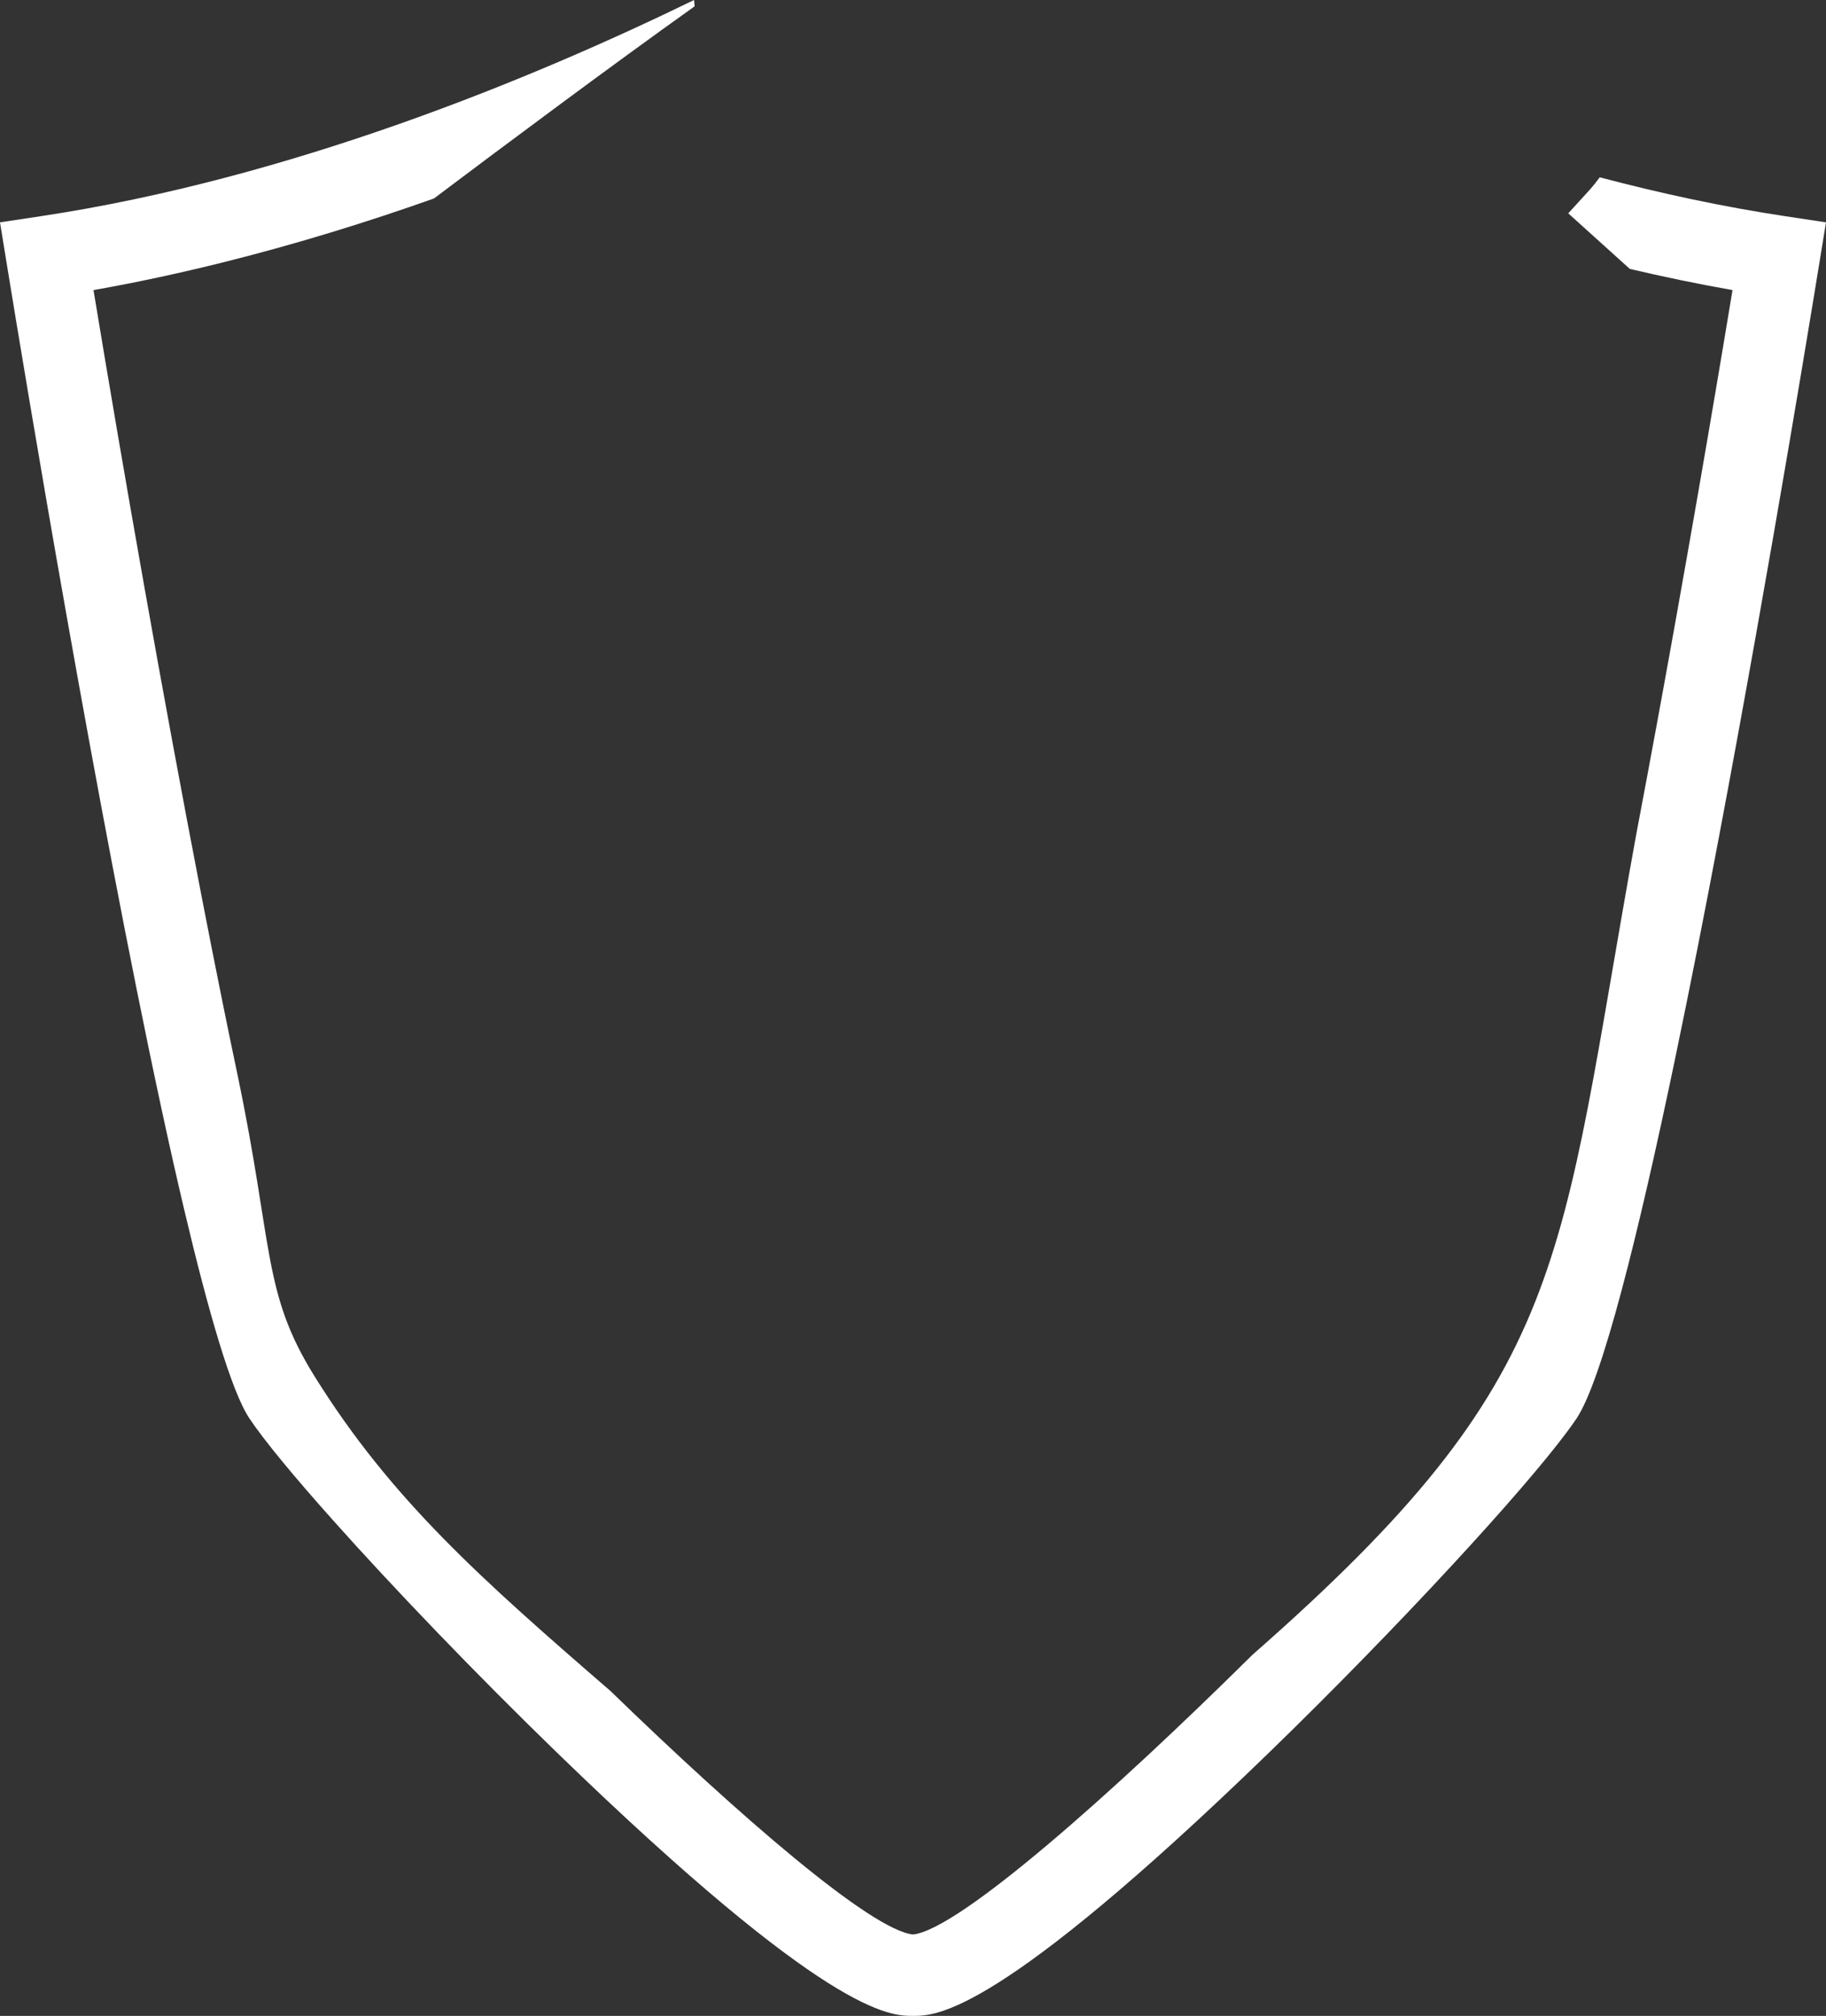 <svg version="1.1" id="图层_1" x="0px" y="0px" width="134.66px" height="148.603px" viewBox="0 0 134.66 148.603" enable-background="new 0 0 134.66 148.603" xml:space="preserve" xmlns="http://www.w3.org/2000/svg" xmlns:xlink="http://www.w3.org/1999/xlink" xmlns:xml="http://www.w3.org/XML/1998/namespace">
  <rect x="0" y="0" width="134.66" height="148.603" fill="#333333" stroke="none"/>
  <path fill="#FFFFFF" d="M131.658,15.938c-4.627-0.696-9.213-1.688-13.684-2.867c-0.227,0.308-0.467,0.615-0.74,0.919
	c-0.535,0.594-1.012,1.117-1.582,1.736l4.541,4.097c2.494,0.585,5.021,1.112,7.572,1.56c-0.781,4.736-1.652,9.883-2.578,15.206
	c-0.529,3.04-1.076,6.138-1.633,9.25c-0.445,2.485-0.898,4.979-1.354,7.461c-0.514,2.796-1.033,5.567-1.551,8.298
	c-5.811,31.987-4.645,39.653-28.281,60.381C81.982,132.261,70.7,142.255,67.33,142.601c-3.076-0.315-12.739-8.667-22.299-17.938
	c-9.525-8.246-16.19-14.13-21.858-23.246c-3.834-6.166-3-9.5-5.661-22.208c-0.358-1.705-0.721-3.451-1.09-5.272
	c-0.519-2.565-1.046-5.23-1.576-7.968c-2.835-14.637-5.75-31.239-7.951-44.586c3.222-0.565,6.404-1.258,9.532-2.037
	C21.836,17.997,27.07,16.379,32,14.632c5.314-3.997,13.043-9.761,19.226-14.166L51.184,0C39.269,5.804,21.436,13.163,3.002,15.938
	L0,16.39l0.488,2.997C1.884,27.962,7.1,59.474,11.932,81.84c0.551,2.552,1.098,4.982,1.633,7.248
	c0.899,3.811,1.768,7.148,2.574,9.789c0.824,2.704,1.586,4.683,2.252,5.68c1.076,1.615,3.295,4.294,6.17,7.513
	c4.484,5.023,10.579,11.373,16.525,17.136c20.016,19.397,24.541,19.397,26.244,19.397s6.228,0,26.244-19.397
	c4.711-4.566,9.514-9.5,13.539-13.854c3.727-4.029,6.779-7.555,8.461-9.818c0.264-0.354,0.502-0.687,0.695-0.977
	c1.879-2.82,4.531-13.444,7.232-26.362c0.576-2.756,1.154-5.615,1.729-8.527c4.008-20.342,7.785-43.178,8.941-50.28l0.488-2.997
	L131.658,15.938z" class="color c1"/>
</svg>